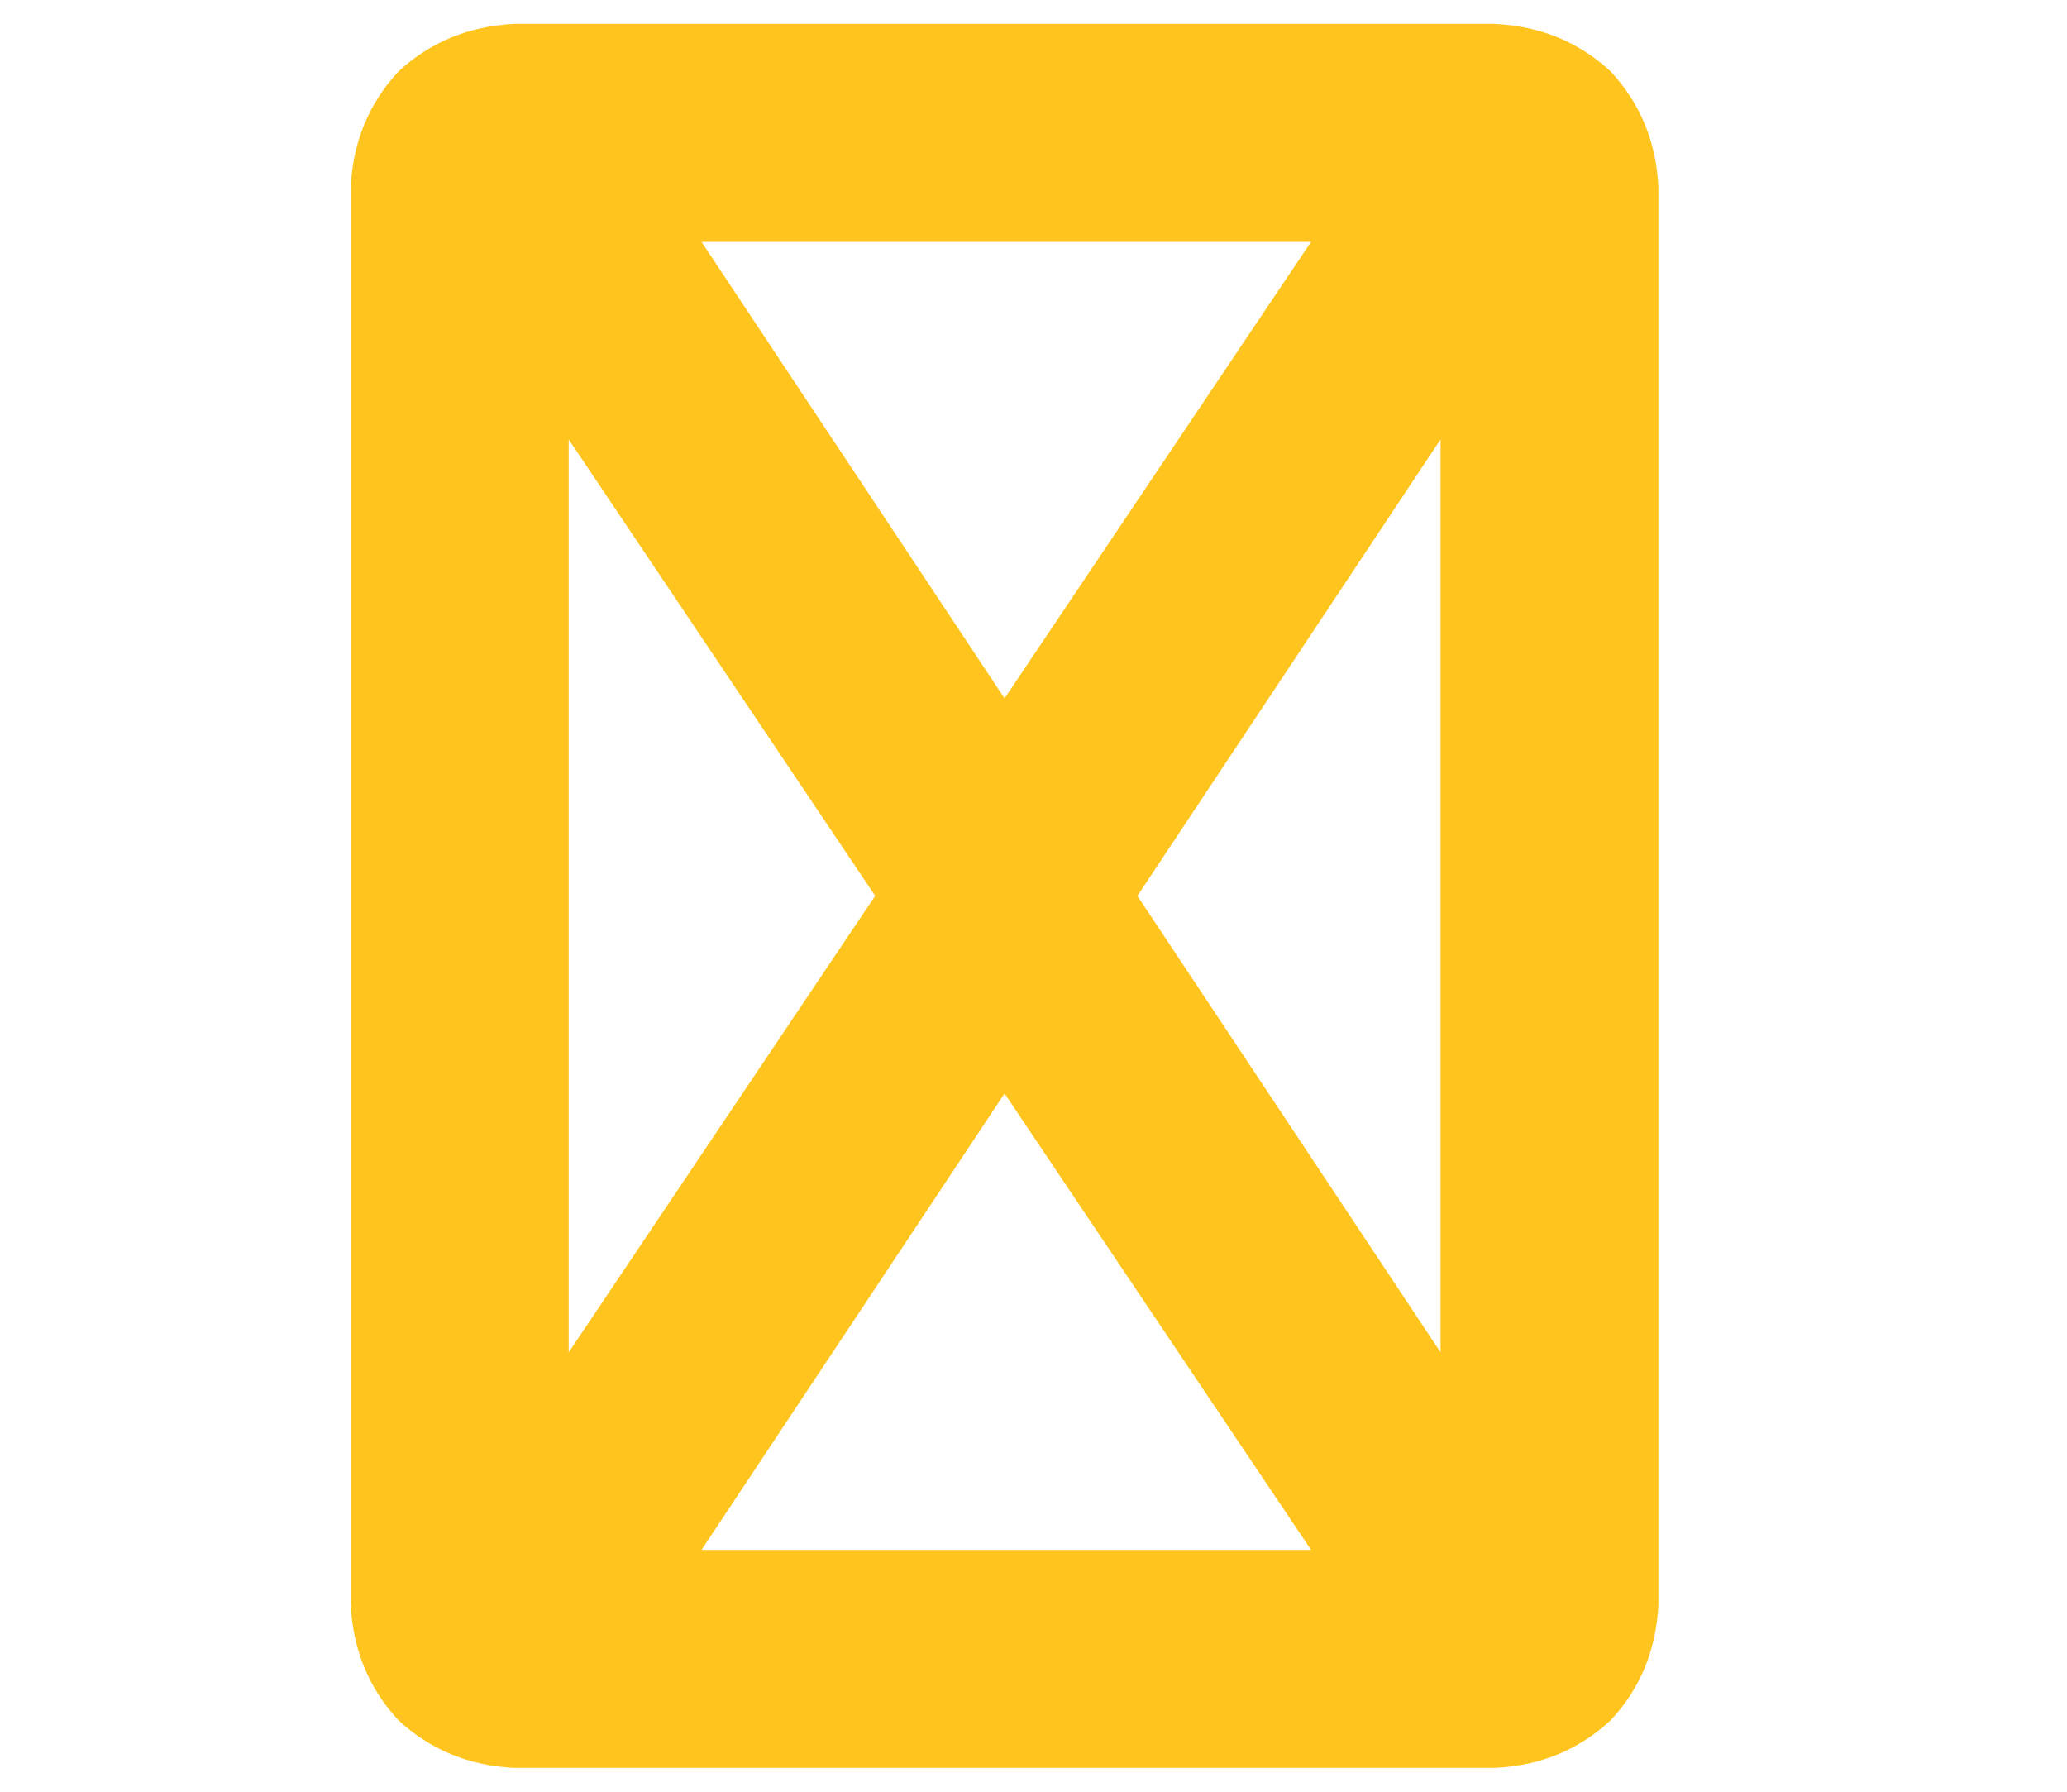 <svg width="15" height="13" viewBox="0 0 15 13" fill="none" xmlns="http://www.w3.org/2000/svg">
<path d="M4.127 9.812L6.351 6.5L4.127 3.188V9.812ZM5.091 11.245H9.514L7.29 7.934L5.091 11.245ZM8.254 6.5L10.454 9.812V3.188L8.254 6.5ZM9.514 1.755H5.091L7.29 5.067L9.514 1.755ZM2.545 1.359C2.561 1.03 2.677 0.75 2.891 0.519C3.122 0.305 3.402 0.19 3.731 0.173H10.849C11.179 0.19 11.459 0.305 11.689 0.519C11.904 0.75 12.019 1.03 12.035 1.359V11.641C12.019 11.97 11.904 12.251 11.689 12.481C11.459 12.695 11.179 12.811 10.849 12.827H3.731C3.402 12.811 3.122 12.695 2.891 12.481C2.677 12.251 2.561 11.97 2.545 11.641V1.359Z" fill="#FFC51E"/>
</svg>
